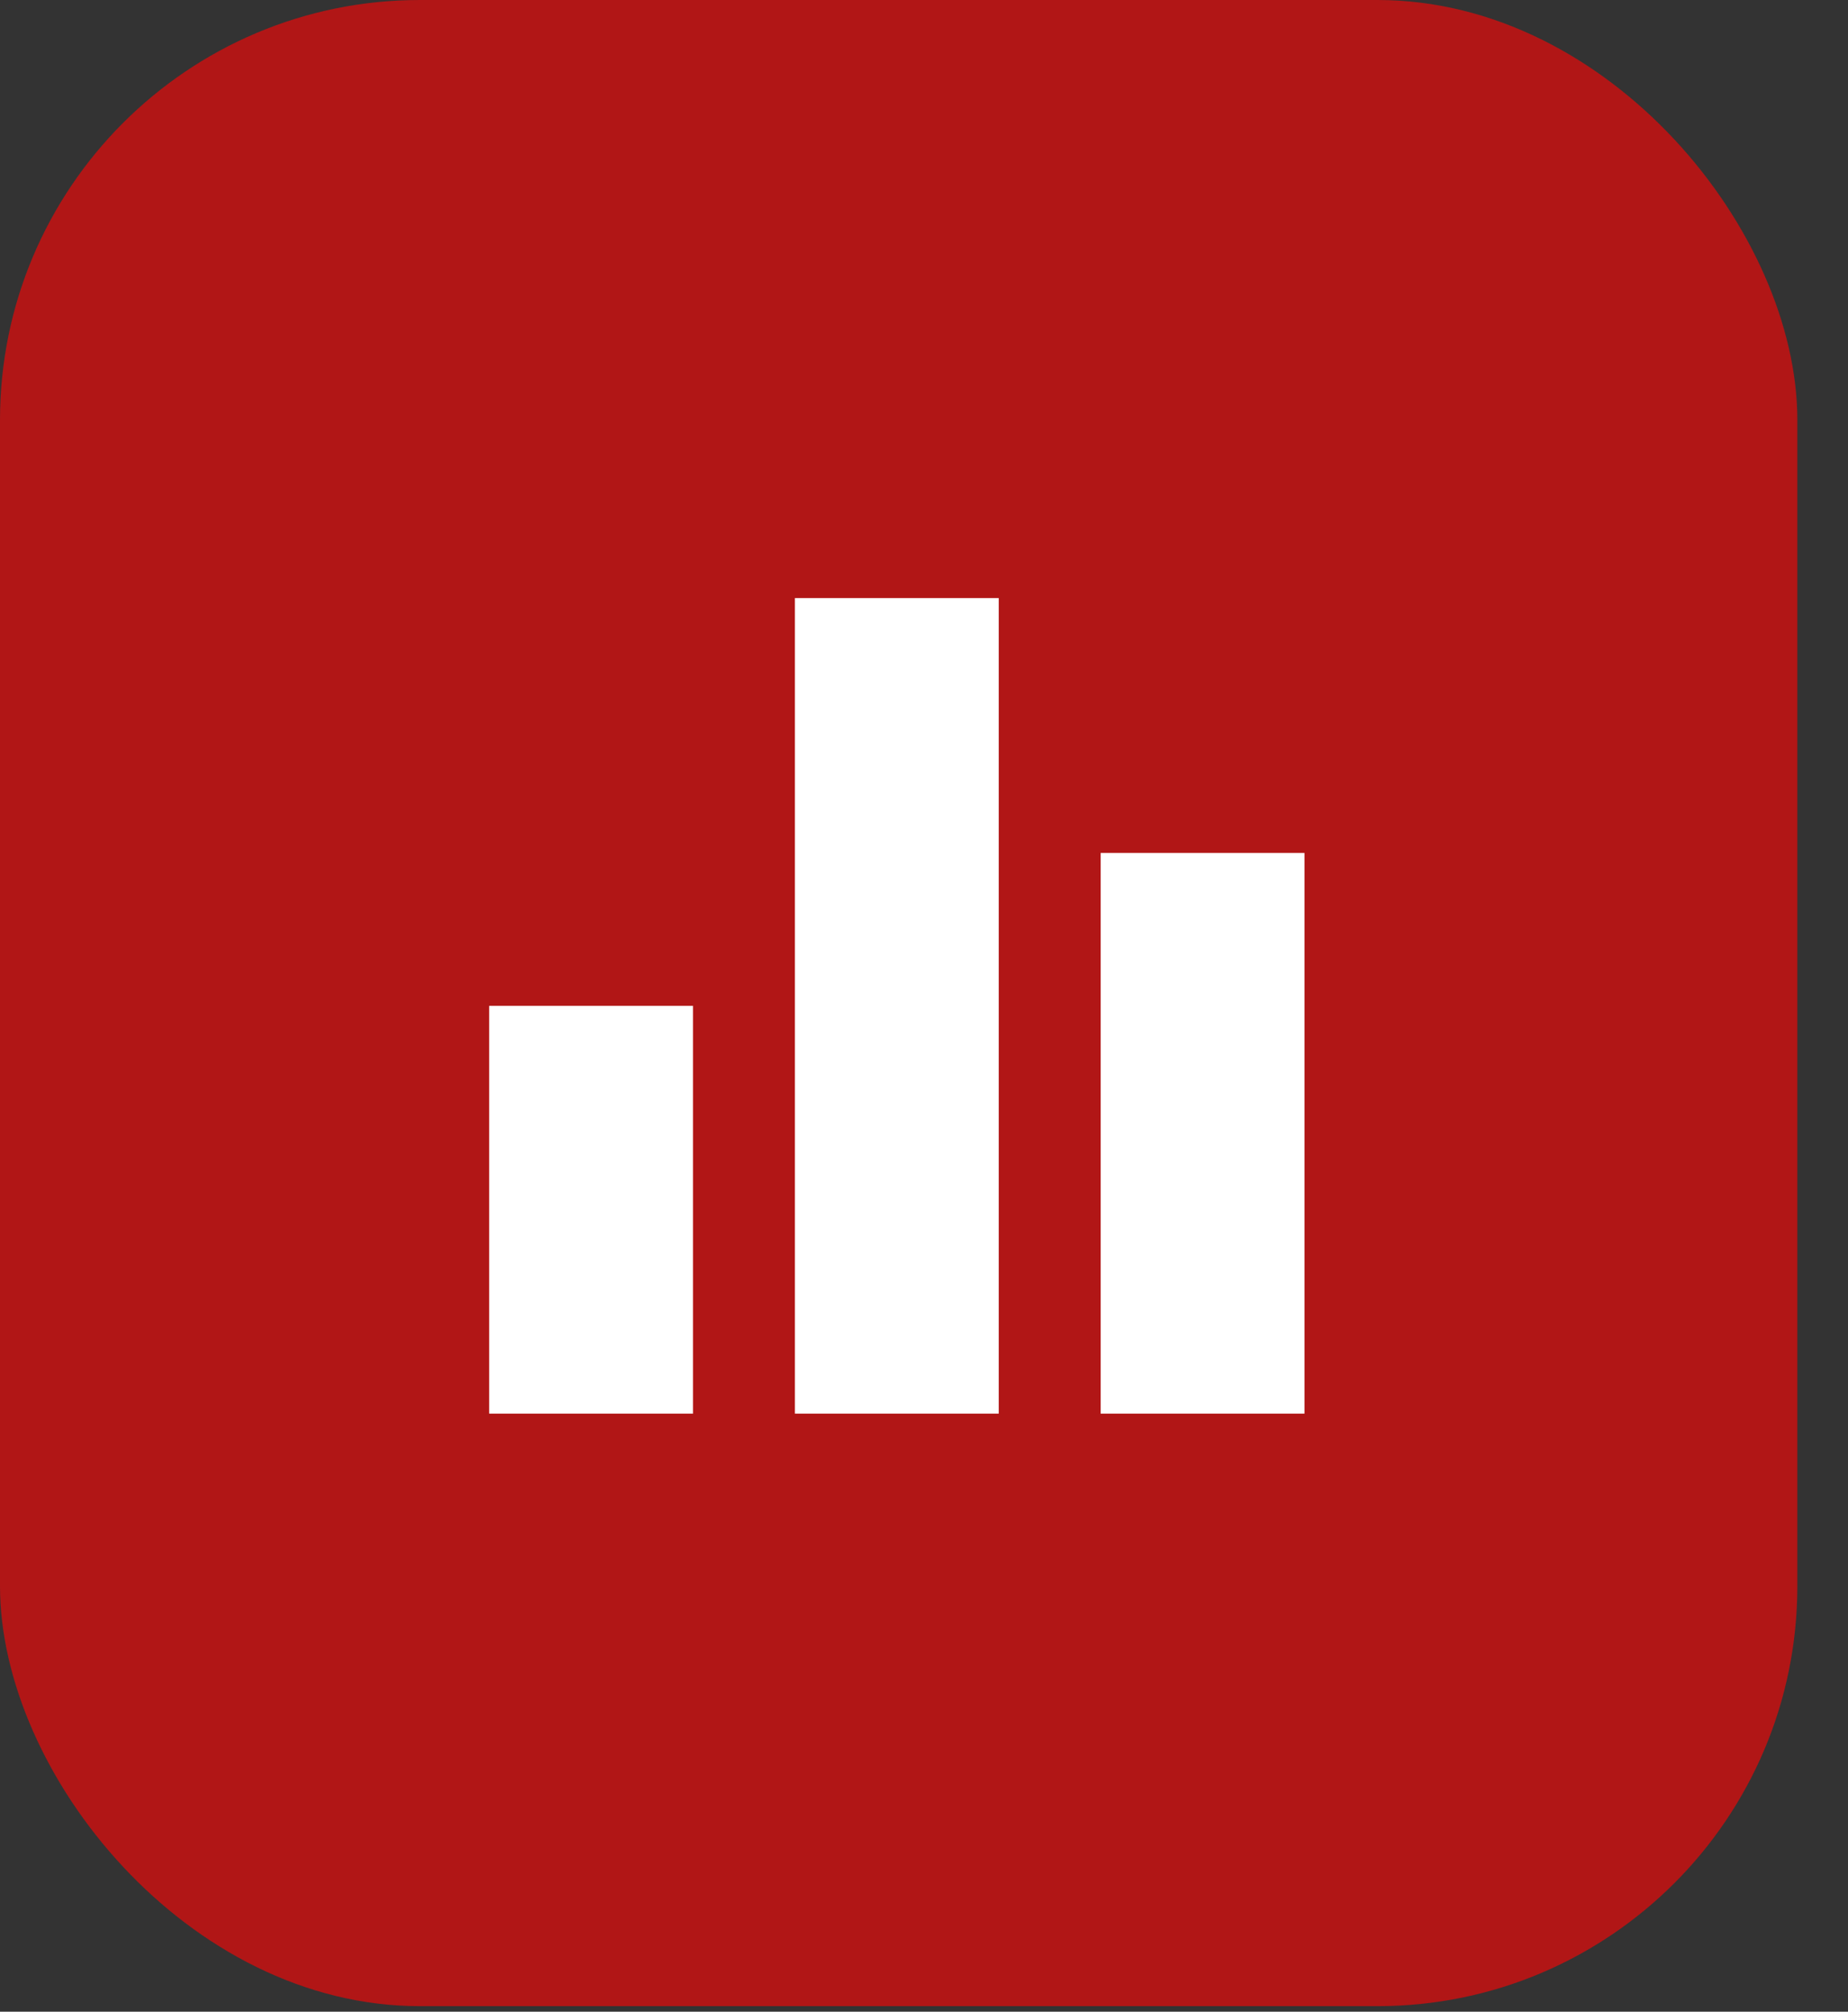 <svg width="34" height="37" viewBox="0 0 34 37" fill="none" xmlns="http://www.w3.org/2000/svg">
<rect x="0" y="0" width="34" height="37" fill="#333333" stroke="none"/>
<g id="Group 109">
<rect id="Rectangle 6" y="0" width="33.068" height="36.898" rx="7.724" fill="#DF0B0B" fill-opacity="0.73"/>
<path id="Vector" d="M14.625 26H18.375V11H14.625V26ZM9 26H12.75V18.5H9V26ZM20.25 15.688V26H24V15.688H20.25Z" fill="white"/>
</g>
</svg>
